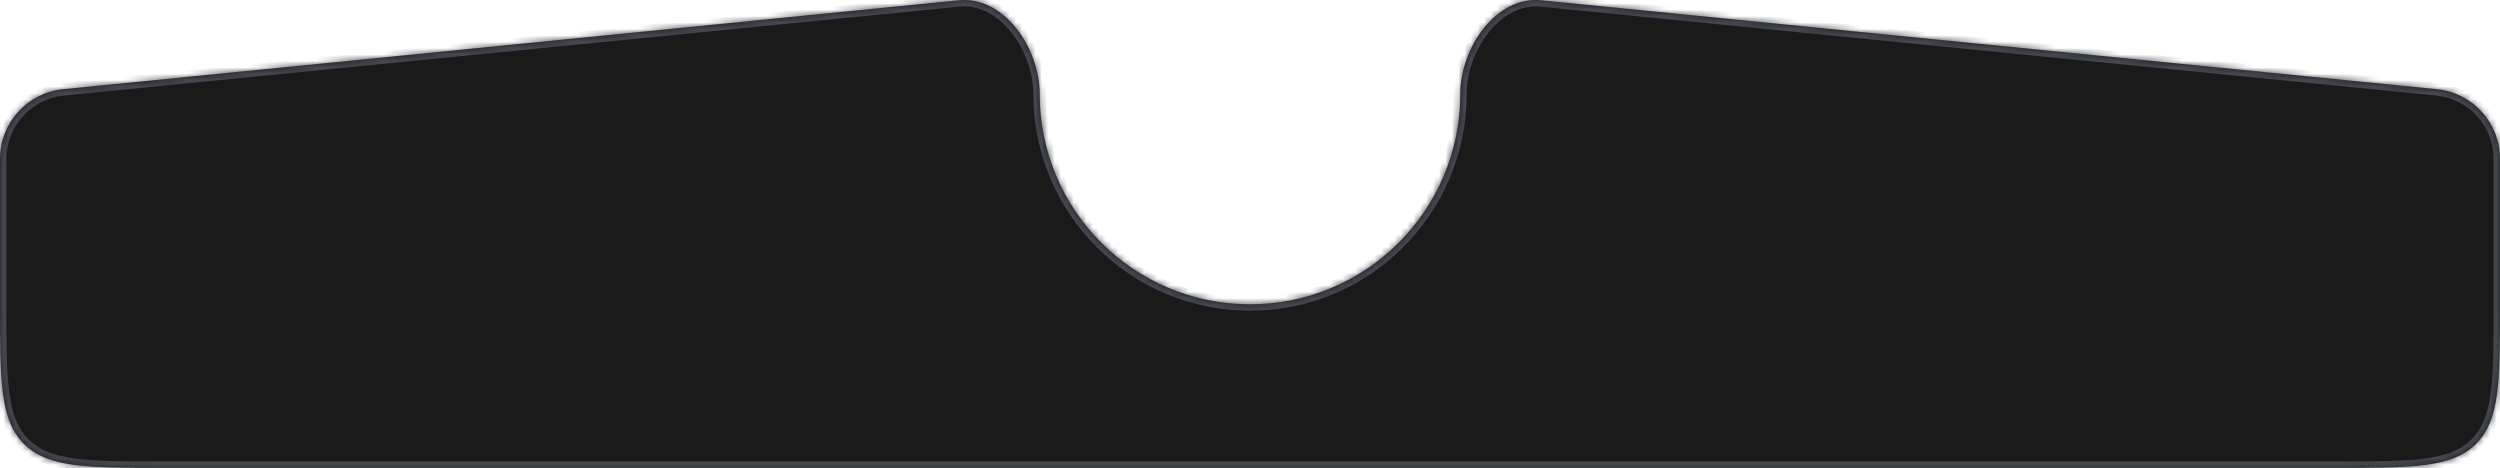 <svg width="390" height="73" viewBox="0 0 390 73" fill="none" xmlns="http://www.w3.org/2000/svg">
<mask id="path-1-inside-1_20_9034" fill="white">
<path d="M380.146 13.914C385.739 14.469 390 19.174 390 24.795V47.468C390 59.496 390 65.509 386.264 69.246C382.527 72.982 376.513 72.982 364.486 72.982H25.514C13.487 72.982 7.473 72.982 3.736 69.246C0 65.509 0 59.496 0 47.468V24.795C4.04877e-05 19.174 4.261 14.469 9.854 13.914L149.546 0.043C156.656 -0.662 162.195 7.52 162.195 14.665C162.195 32.782 176.882 47.468 194.999 47.468C213.116 47.468 227.803 32.782 227.803 14.665C227.803 7.52 233.342 -0.663 240.452 0.043L380.146 13.914Z"/>
</mask>
<path d="M380.146 13.914C385.739 14.469 390 19.174 390 24.795V47.468C390 59.496 390 65.509 386.264 69.246C382.527 72.982 376.513 72.982 364.486 72.982H25.514C13.487 72.982 7.473 72.982 3.736 69.246C0 65.509 0 59.496 0 47.468V24.795C4.04877e-05 19.174 4.261 14.469 9.854 13.914L149.546 0.043C156.656 -0.662 162.195 7.52 162.195 14.665C162.195 32.782 176.882 47.468 194.999 47.468C213.116 47.468 227.803 32.782 227.803 14.665C227.803 7.52 233.342 -0.663 240.452 0.043L380.146 13.914Z" fill="#1A1A1A"/>
<path d="M380.146 13.914L380.244 12.919L380.146 13.914ZM390 24.795H391V24.795L390 24.795ZM0 24.795L-1 24.795V24.795H0ZM9.854 13.914L9.756 12.919L9.756 12.919L9.854 13.914ZM194.999 47.468V48.468V47.468ZM240.452 0.043L240.354 1.038L240.452 0.043ZM3.736 69.246L3.029 69.953L3.736 69.246ZM386.264 69.246L386.971 69.953L386.264 69.246ZM380.146 13.914L380.047 14.909C385.128 15.414 389 19.688 389 24.795L390 24.795L391 24.795C391 18.66 386.349 13.525 380.244 12.919L380.146 13.914ZM390 24.795H389V47.468H390H391V24.795H390ZM364.486 72.982V71.982H25.514V72.982V73.982H364.486V72.982ZM0 47.468H1V24.795H0H-1V47.468H0ZM0 24.795L1 24.795C1 19.688 4.872 15.414 9.953 14.909L9.854 13.914L9.756 12.919C3.651 13.525 -1 18.66 -1 24.795L0 24.795ZM9.854 13.914L9.953 14.909L149.645 1.039L149.546 0.043L149.447 -0.952L9.756 12.919L9.854 13.914ZM162.195 14.665L161.195 14.665C161.195 33.334 176.33 48.468 194.999 48.468V47.468V46.468C177.434 46.468 163.195 32.229 163.195 14.665L162.195 14.665ZM194.999 47.468V48.468C213.668 48.468 228.803 33.334 228.803 14.665L227.803 14.665L226.803 14.665C226.803 32.229 212.564 46.468 194.999 46.468V47.468ZM240.452 0.043L240.354 1.038L380.047 14.909L380.146 13.914L380.244 12.919L240.551 -0.952L240.452 0.043ZM227.803 14.665H228.803C228.803 11.329 230.104 7.715 232.243 5.033C234.381 2.353 237.241 0.729 240.354 1.038L240.452 0.043L240.551 -0.952C236.554 -1.349 233.089 0.765 230.68 3.786C228.271 6.806 226.803 10.856 226.803 14.665H227.803ZM149.546 0.043L149.645 1.039C152.757 0.73 155.617 2.354 157.755 5.034C159.894 7.715 161.195 11.329 161.195 14.665H162.195H163.195C163.195 10.856 161.727 6.806 159.319 3.787C156.909 0.766 153.445 -1.349 149.447 -0.952L149.546 0.043ZM25.514 72.982V71.982C19.472 71.982 15.041 71.98 11.649 71.524C8.286 71.072 6.095 70.19 4.444 68.539L3.736 69.246L3.029 69.953C5.114 72.038 7.798 73.024 11.383 73.506C14.939 73.984 19.529 73.982 25.514 73.982V72.982ZM0 47.468H-1C-1 53.454 -1.002 58.043 -0.524 61.599C-0.042 65.184 0.944 67.868 3.029 69.953L3.736 69.246L4.444 68.539C2.792 66.887 1.91 64.696 1.458 61.333C1.002 57.941 1 53.51 1 47.468H0ZM390 47.468H389C389 53.51 388.998 57.941 388.542 61.333C388.09 64.696 387.208 66.887 385.556 68.539L386.264 69.246L386.971 69.953C389.056 67.868 390.042 65.184 390.524 61.599C391.002 58.043 391 53.454 391 47.468H390ZM364.486 72.982V73.982C370.471 73.982 375.061 73.984 378.617 73.506C382.202 73.024 384.886 72.038 386.971 69.953L386.264 69.246L385.556 68.539C383.905 70.19 381.714 71.072 378.351 71.524C374.959 71.98 370.528 71.982 364.486 71.982V72.982Z" fill="#44474F" mask="url(#path-1-inside-1_20_9034)"/>
</svg>
